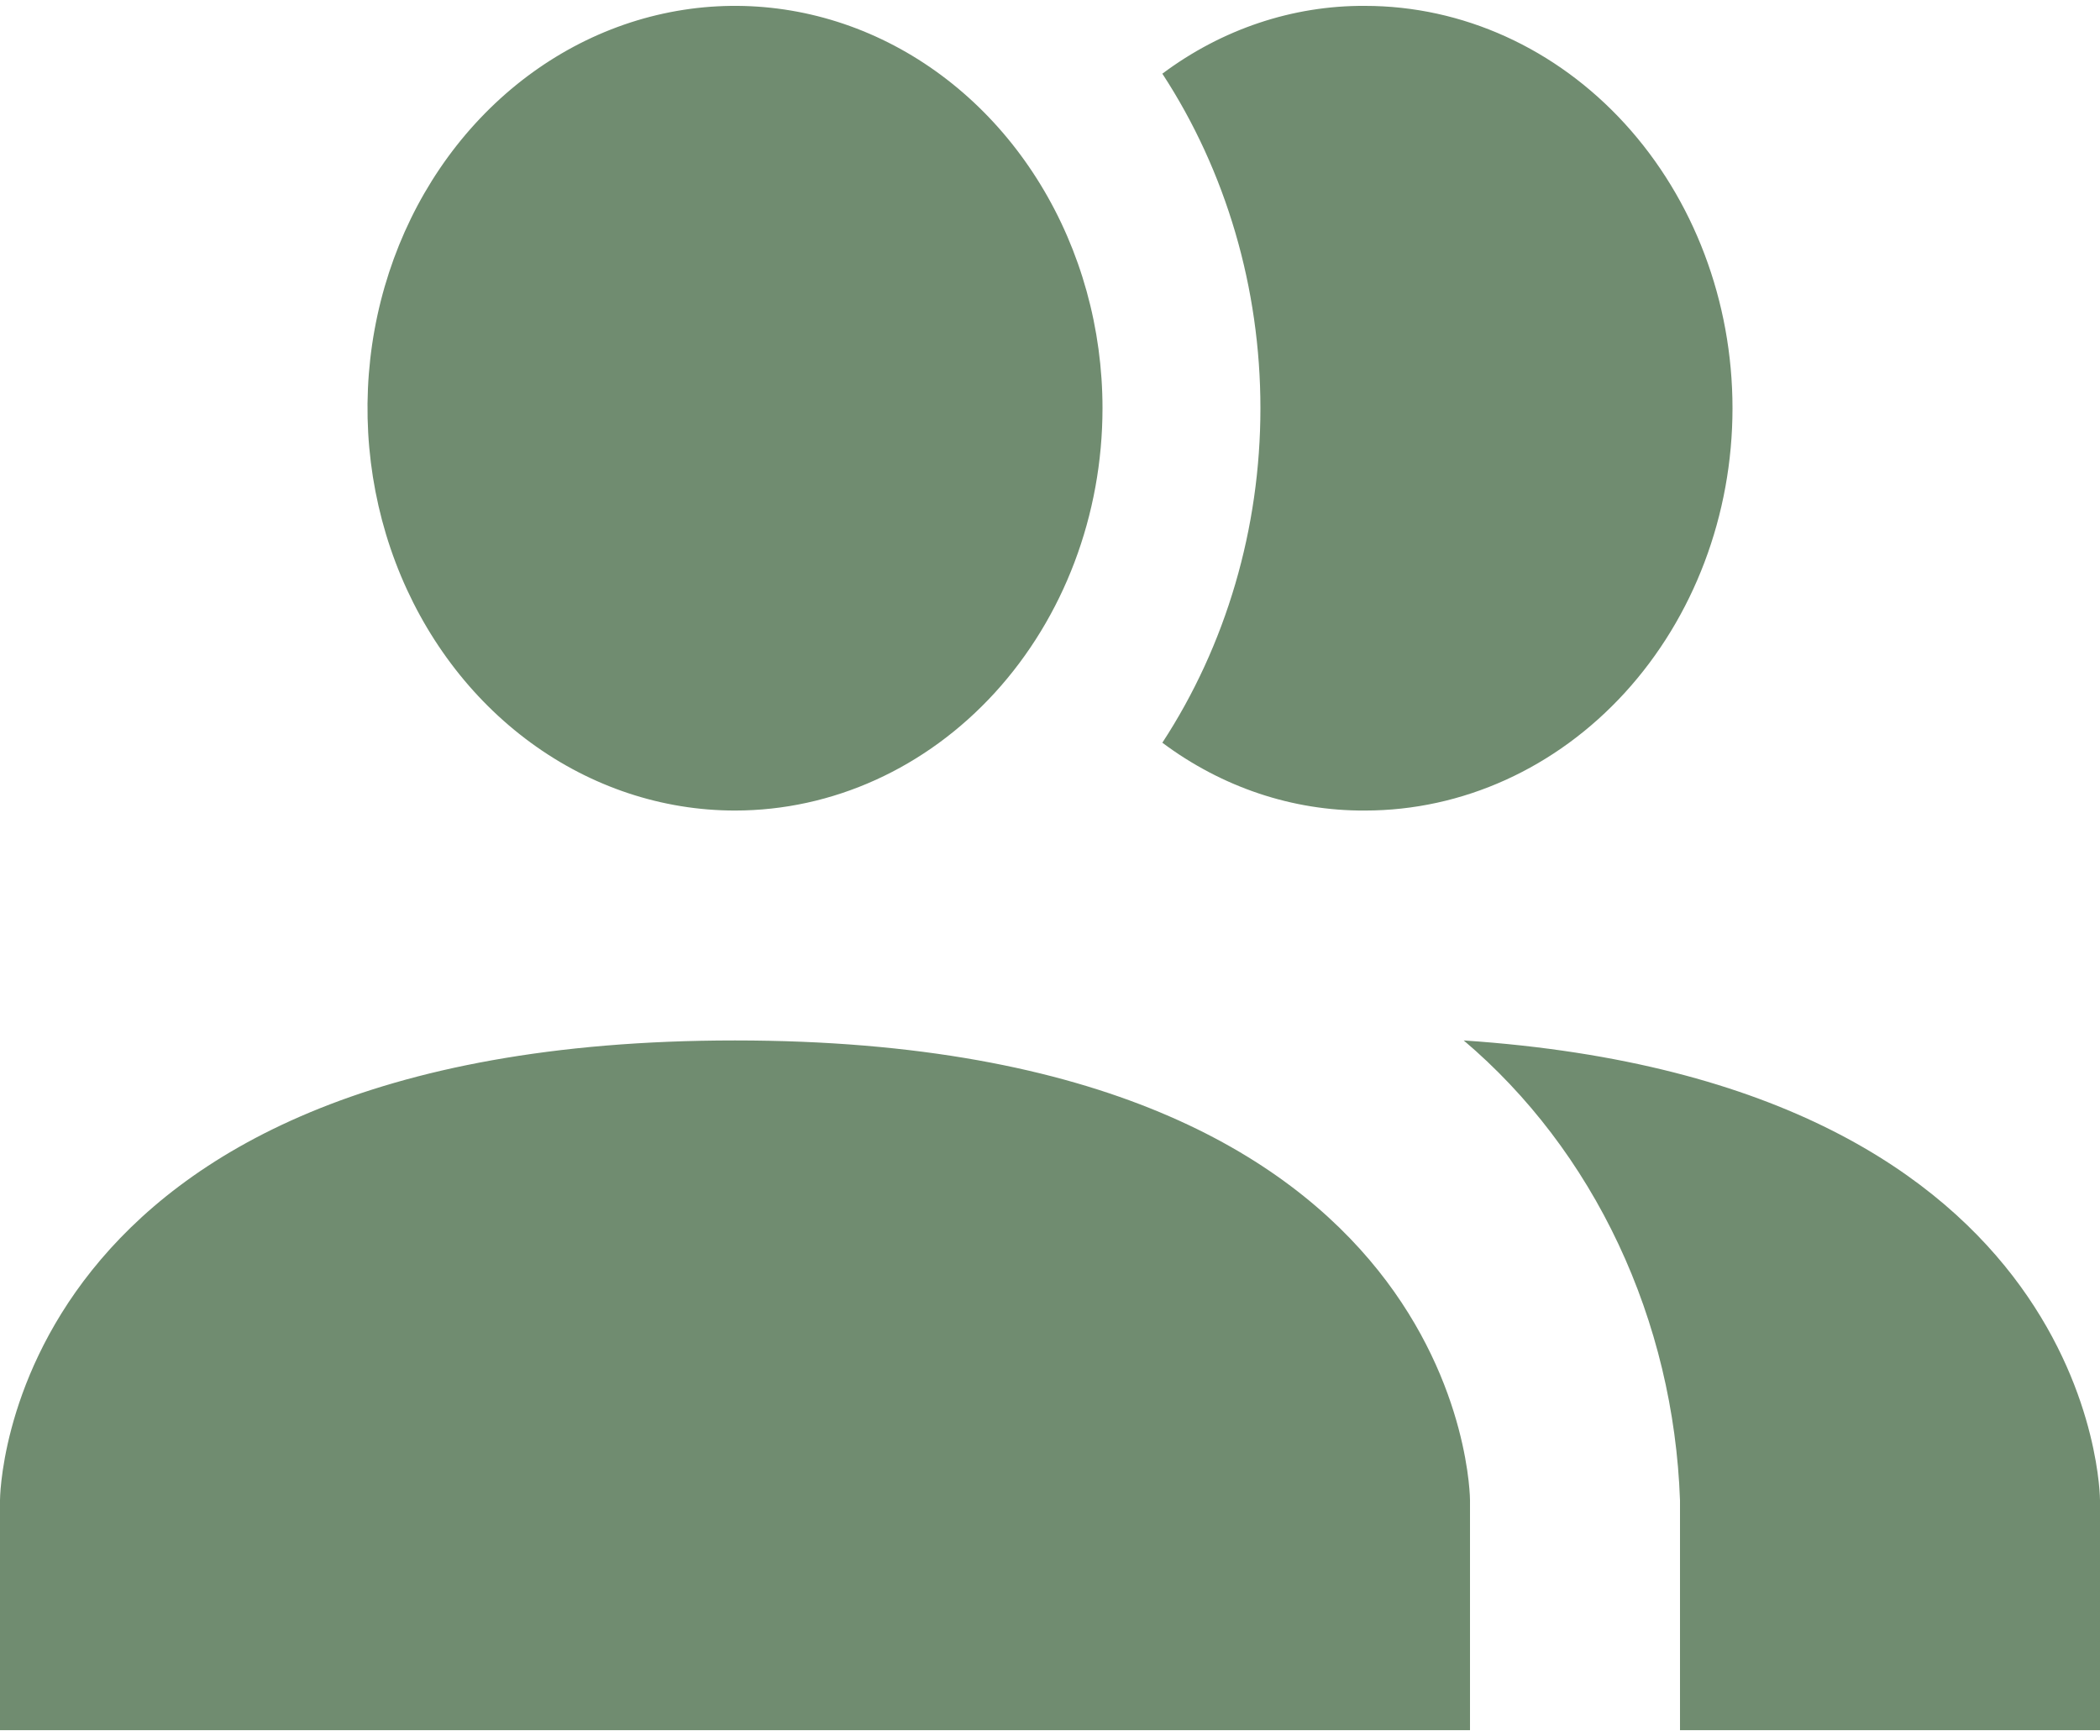<svg width="179" height="148" viewBox="0 0 179 148" fill="none" xmlns="http://www.w3.org/2000/svg">
<path d="M125.3 127.9V147.5H0V127.9C0 127.9 0 88.7 62.65 88.7C125.3 88.7 125.3 127.9 125.3 127.9ZM93.975 34.8C93.975 28.017 92.138 21.385 88.696 15.744C85.254 10.104 80.362 5.708 74.638 3.111C68.914 0.515 62.615 -0.164 56.539 1.16C50.462 2.483 44.881 5.75 40.5 10.547C36.119 15.344 33.136 21.455 31.927 28.109C30.718 34.762 31.339 41.659 33.709 47.926C36.08 54.194 40.095 59.551 45.247 63.32C50.398 67.089 56.455 69.1 62.65 69.1C70.958 69.1 78.925 65.487 84.8 59.054C90.675 52.622 93.975 43.897 93.975 34.8ZM124.763 88.7C130.265 93.362 134.767 99.288 137.952 106.061C141.138 112.833 142.929 120.288 143.2 127.9V147.5H179V127.9C179 127.9 179 92.326 124.763 88.7ZM116.35 0.501C110.19 0.463 104.165 2.48 99.076 6.282C104.513 14.6 107.436 24.572 107.436 34.8C107.436 45.029 104.513 55.001 99.076 63.318C104.165 67.121 110.19 69.138 116.35 69.1C124.658 69.1 132.626 65.487 138.5 59.054C144.375 52.622 147.675 43.897 147.675 34.8C147.675 25.703 144.375 16.979 138.5 10.547C132.626 4.114 124.658 0.501 116.35 0.501Z" fill="#708C70" fill-opacity="1"/>
</svg>

